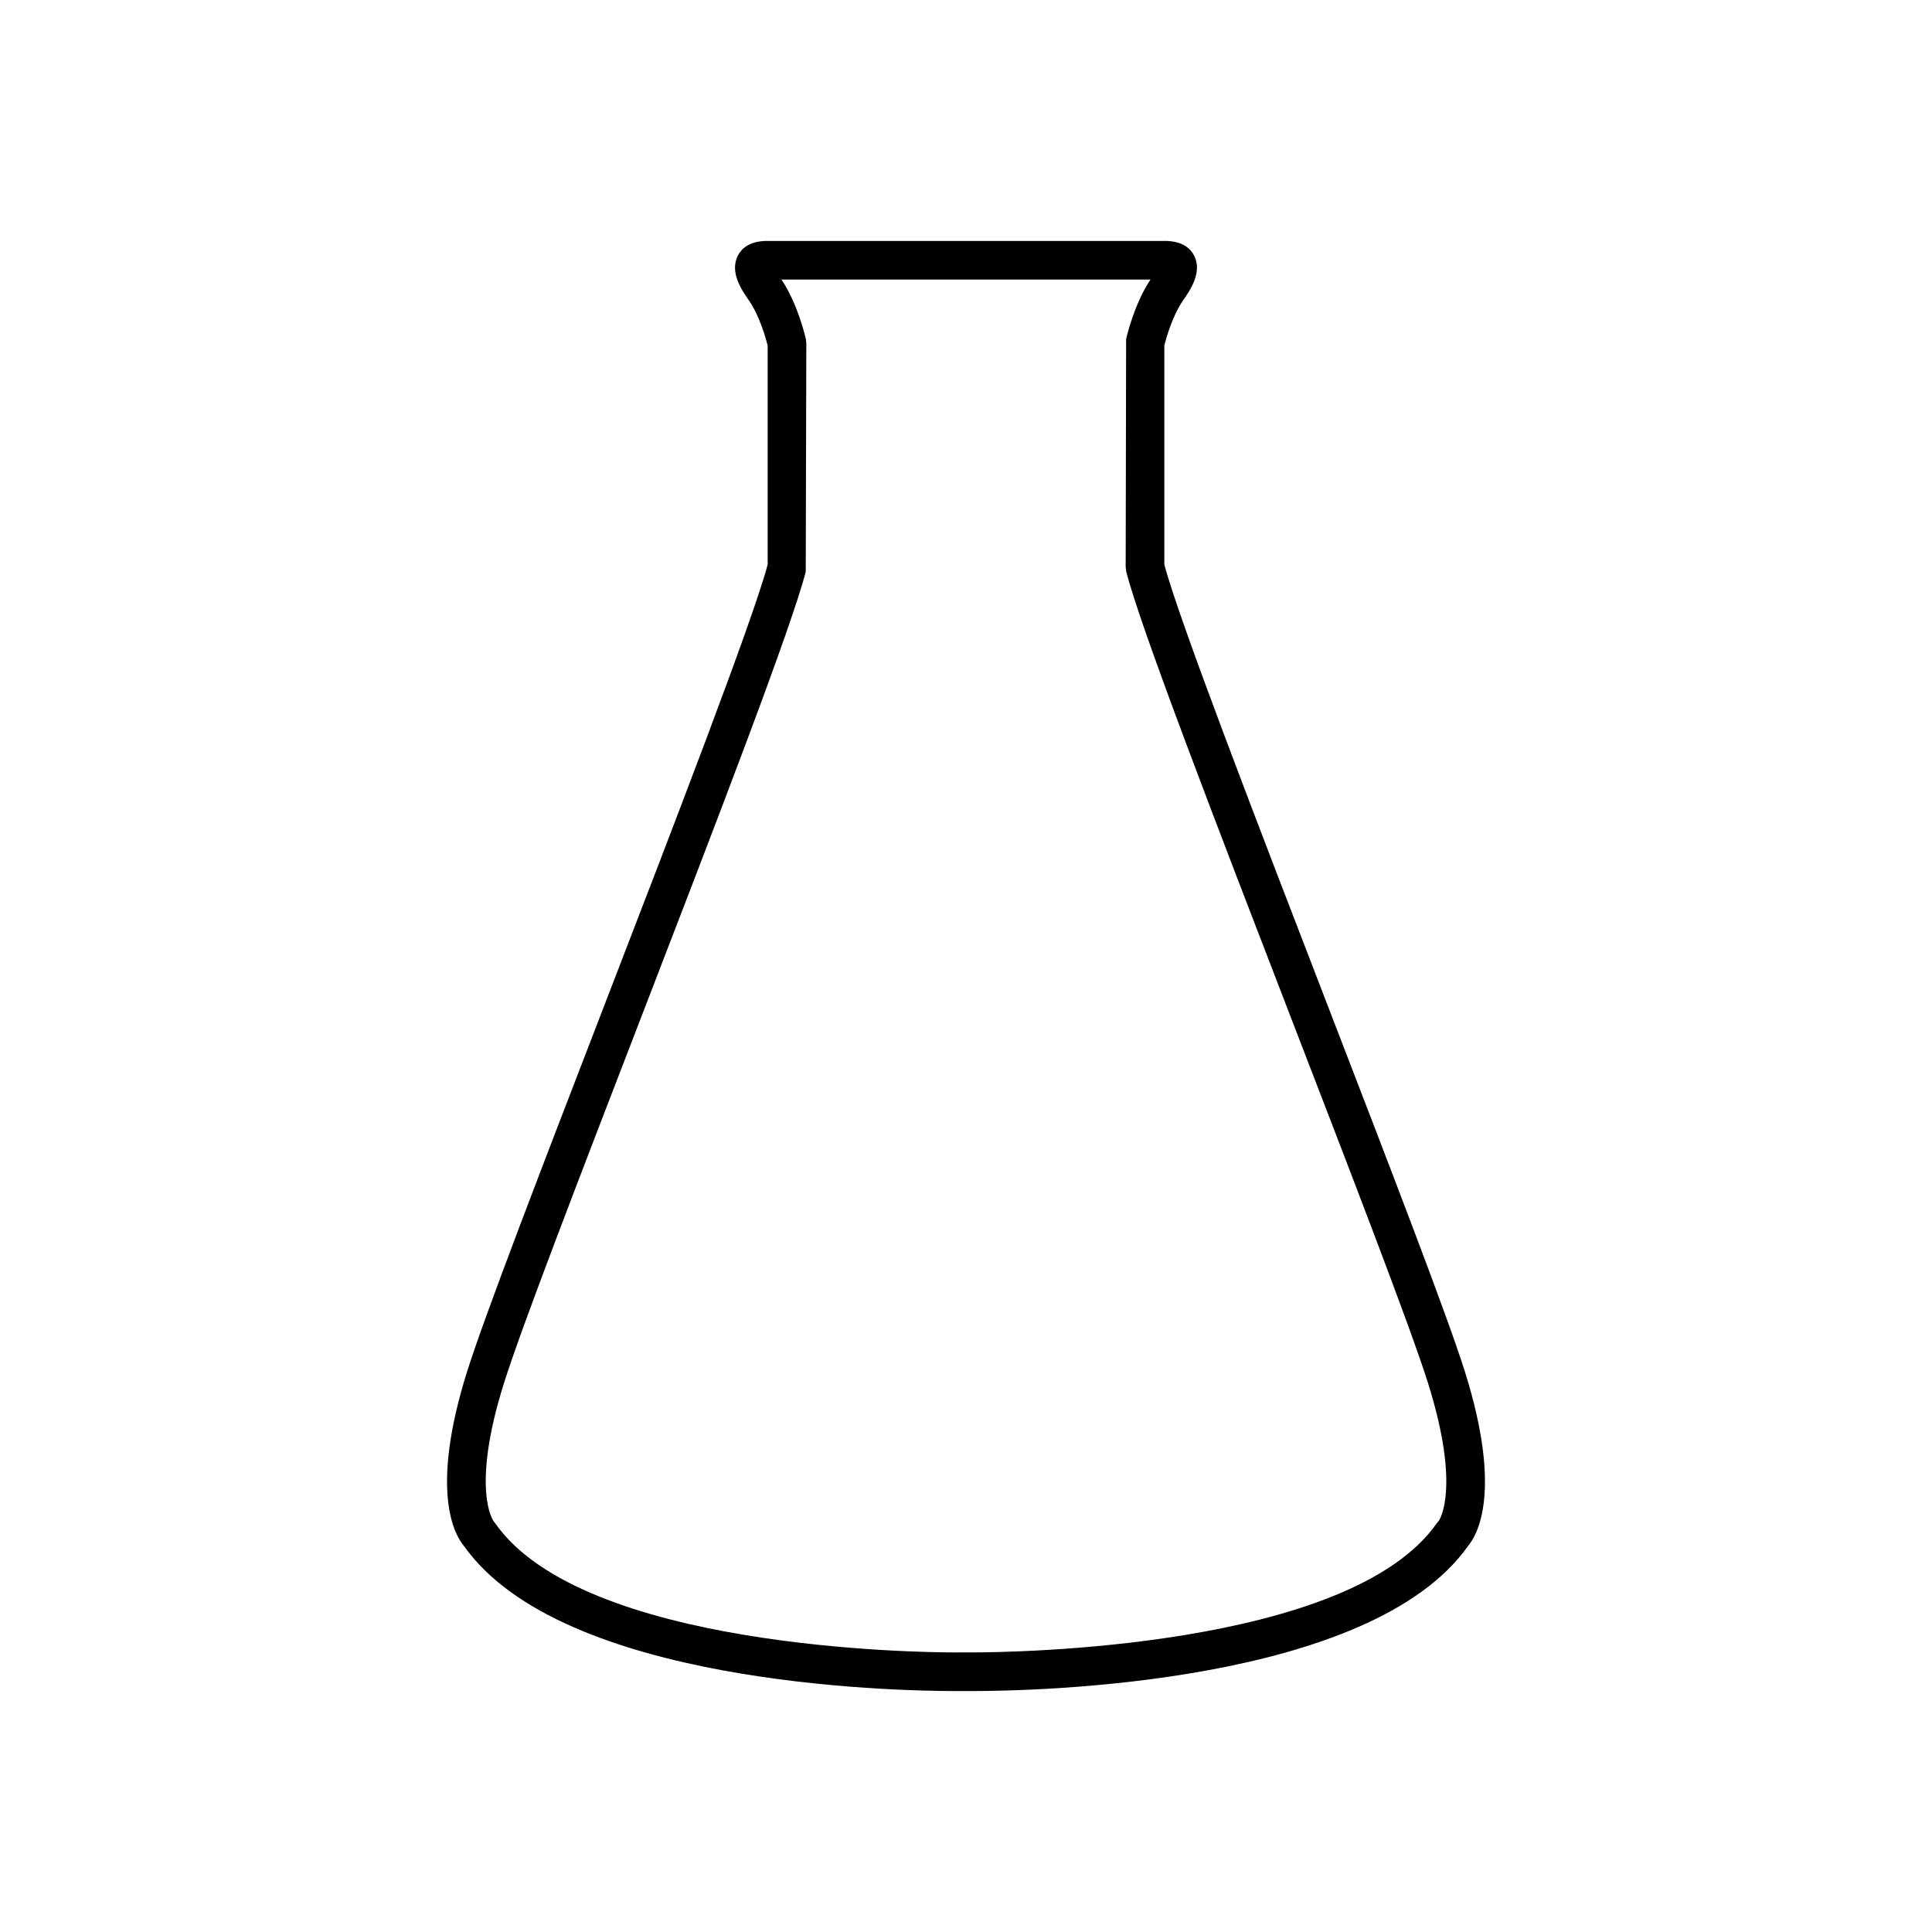 <svg xmlns="http://www.w3.org/2000/svg" xmlns:xlink="http://www.w3.org/1999/xlink" version="1.1" x="0px" y="0px" viewBox="0 0 100 100" enable-background="new 0 0 100 100" xml:space="preserve"><g><g><path d="M50.276,87.529C50.276,87.529,50.276,87.529,50.276,87.529l-0.405-0.002l-0.367,0.002c-3.375,0-20.428-0.362-25.485-7.503    c-0.461-0.539-1.815-2.783,0.169-9.069c0.924-2.927,3.905-10.654,7.061-18.837c3.627-9.402,7.731-20.042,8.486-22.901V17.884    c-0.088-0.35-0.419-1.547-0.984-2.354c-0.327-0.467-1.007-1.438-0.559-2.3c0.263-0.504,0.776-0.759,1.526-0.759h20.564    c0.75,0,1.263,0.255,1.525,0.759c0.448,0.861-0.231,1.833-0.559,2.3c-0.564,0.807-0.896,2.004-0.983,2.354v11.335    c0.755,2.861,4.862,13.509,8.491,22.918c3.153,8.175,6.132,15.896,7.055,18.82c1.986,6.286,0.632,8.53,0.17,9.069    C70.925,87.167,53.688,87.529,50.276,87.529z M49.87,85.527l0.405,0.002h0c1.991,0,19.564-0.188,24.101-6.697l0.111-0.134h-0.001    c-0.007,0,1.155-1.638-0.582-7.14C73,68.694,70.032,61.001,66.89,52.857c-3.882-10.065-7.896-20.473-8.595-23.27l-0.03-0.242    l0.023-11.798c0.017-0.074,0.408-1.805,1.262-3.077H40.449c0.853,1.271,1.245,3.001,1.262,3.076l0.024,0.218l-0.03,11.823    c-0.699,2.795-4.71,13.195-8.59,23.252C29.97,60.992,27,68.692,26.095,71.559c-1.751,5.547-0.557,7.167-0.544,7.183l0.072,0.091    c4.537,6.51,21.914,6.697,23.88,6.697L49.87,85.527z"></path></g></g></svg>